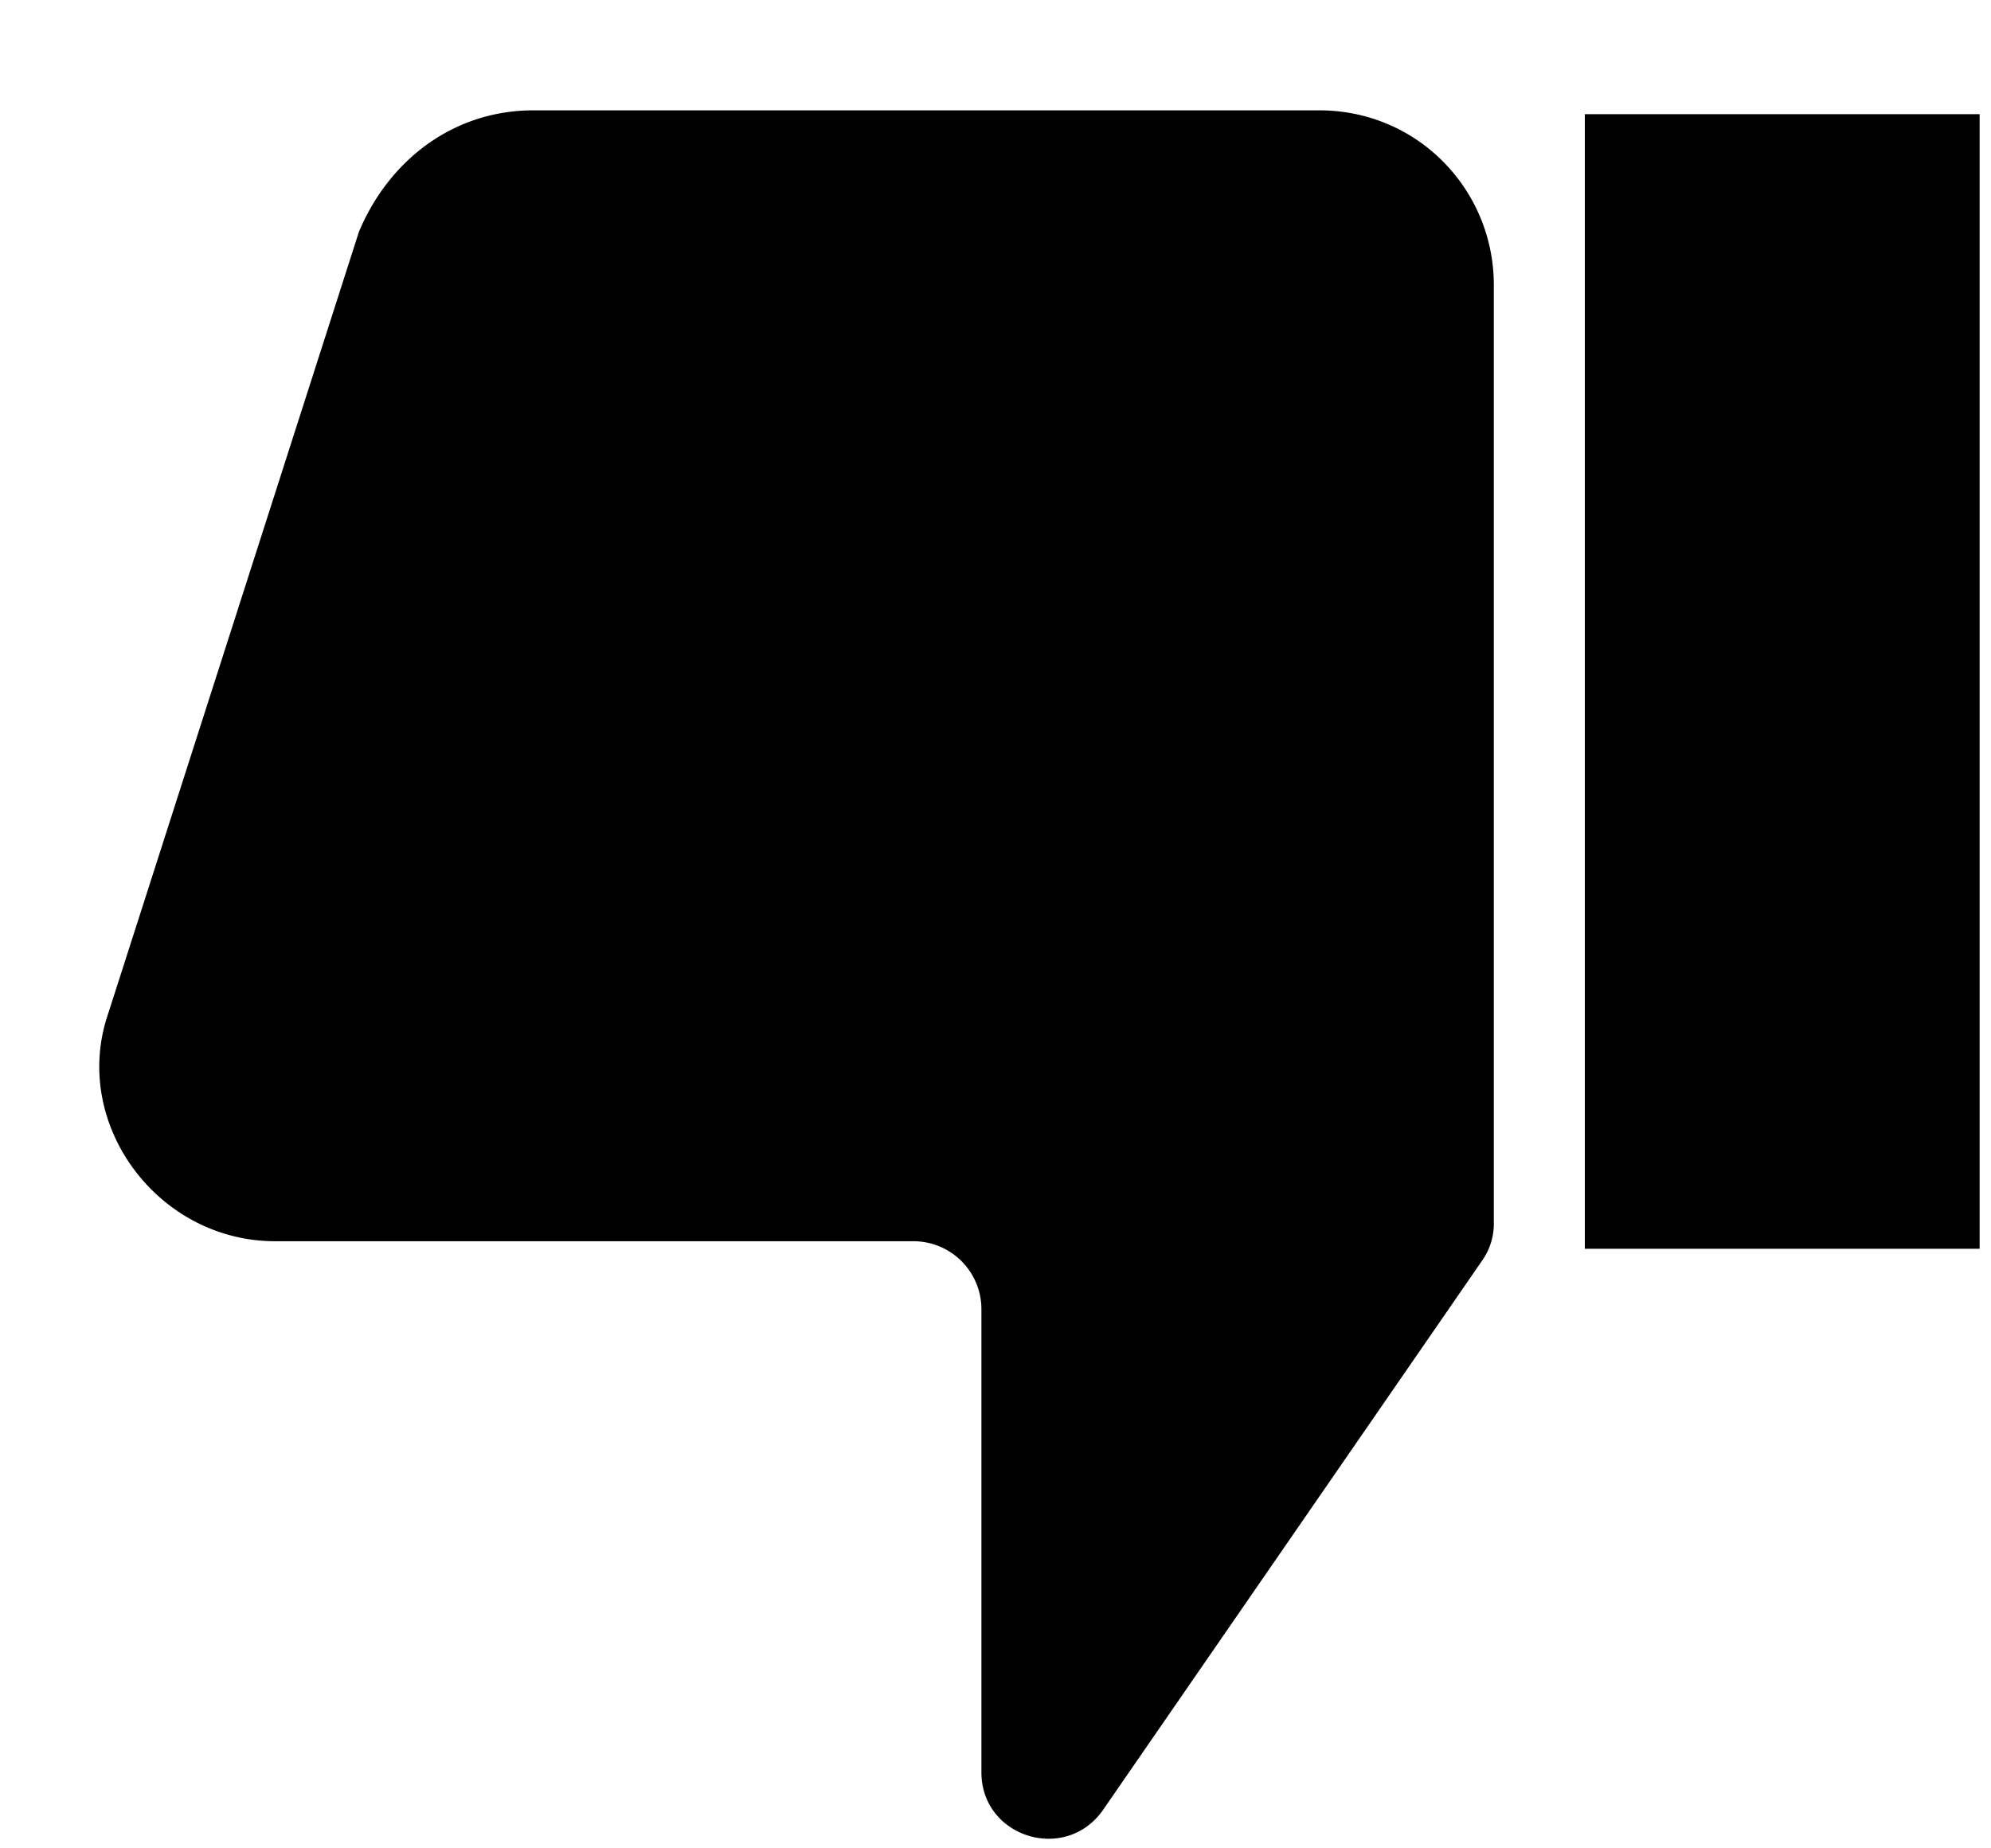 <svg xmlns="http://www.w3.org/2000/svg" width="14" height="13" viewBox="0 0 14 13">
    <g fill="#000" fill-rule="nonzero" opacity="1">
        <path d="M13.92 8.783h-2.776V.803h2.776zM3.751.776h5.525c.694 0 1.228.56 1.228 1.228v6.592a.45.45 0 0 1-.08.267l-2.67 3.87c-.266.374-.853.187-.853-.267V9.21a.478.478 0 0 0-.48-.48H1.935c-.827 0-1.44-.828-1.174-1.602L2.524 1.63c.213-.507.667-.854 1.227-.854z"/>
    </g>
</svg>
